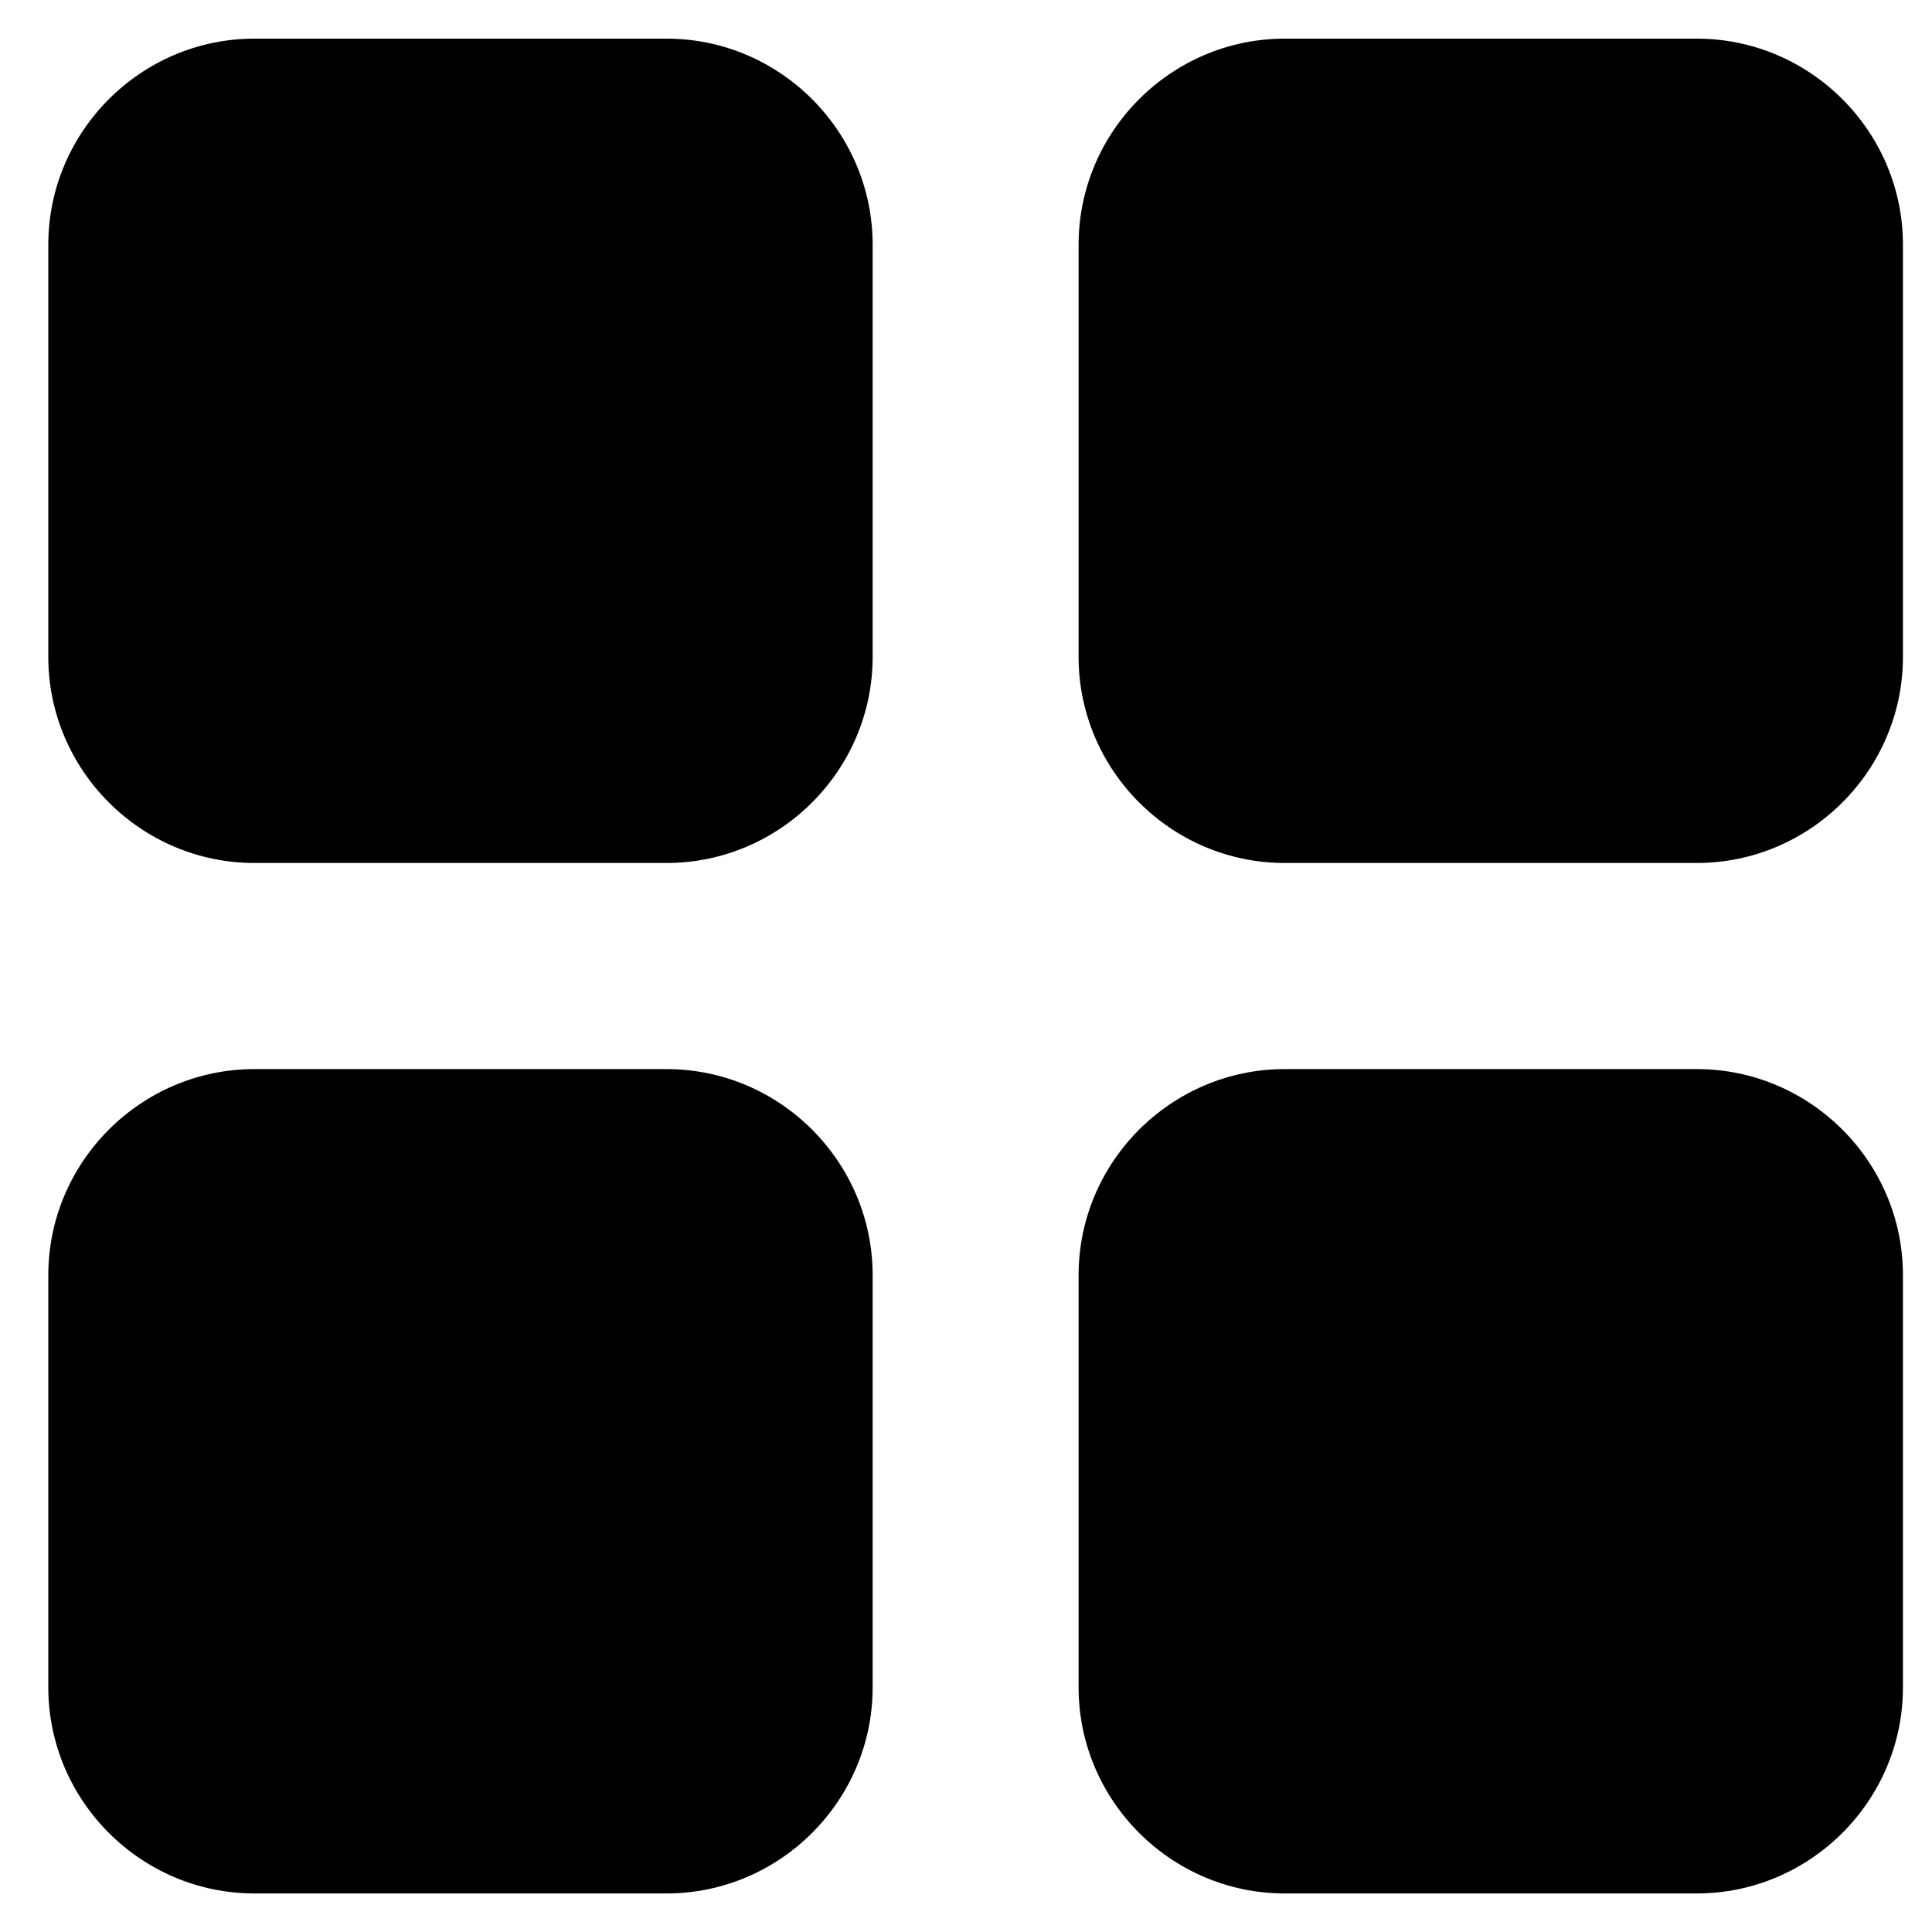 <svg width="25" height="25" viewBox="0 0 25 25" fill="none" xmlns="http://www.w3.org/2000/svg">
<path d="M3.292 11.167H8.625C10.092 11.167 11.292 9.967 11.292 8.5V3.167C11.292 1.7 10.092 0.5 8.625 0.5H3.292C1.825 0.5 0.625 1.7 0.625 3.167V8.5C0.625 9.967 1.825 11.167 3.292 11.167Z" fill="black"/>
<path d="M3.292 24.501H8.625C10.092 24.501 11.292 23.301 11.292 21.834V16.501C11.292 15.034 10.092 13.834 8.625 13.834H3.292C1.825 13.834 0.625 15.034 0.625 16.501V21.834C0.625 23.301 1.825 24.501 3.292 24.501Z" fill="black"/>
<path d="M13.957 3.167V8.5C13.957 9.967 15.157 11.167 16.624 11.167H21.957C23.424 11.167 24.624 9.967 24.624 8.5V3.167C24.624 1.7 23.424 0.5 21.957 0.5H16.624C15.157 0.5 13.957 1.7 13.957 3.167Z" fill="black"/>
<path d="M16.624 24.501H21.957C23.424 24.501 24.624 23.301 24.624 21.834V16.501C24.624 15.034 23.424 13.834 21.957 13.834H16.624C15.157 13.834 13.957 15.034 13.957 16.501V21.834C13.957 23.301 15.157 24.501 16.624 24.501Z" fill="black"/>
</svg>
